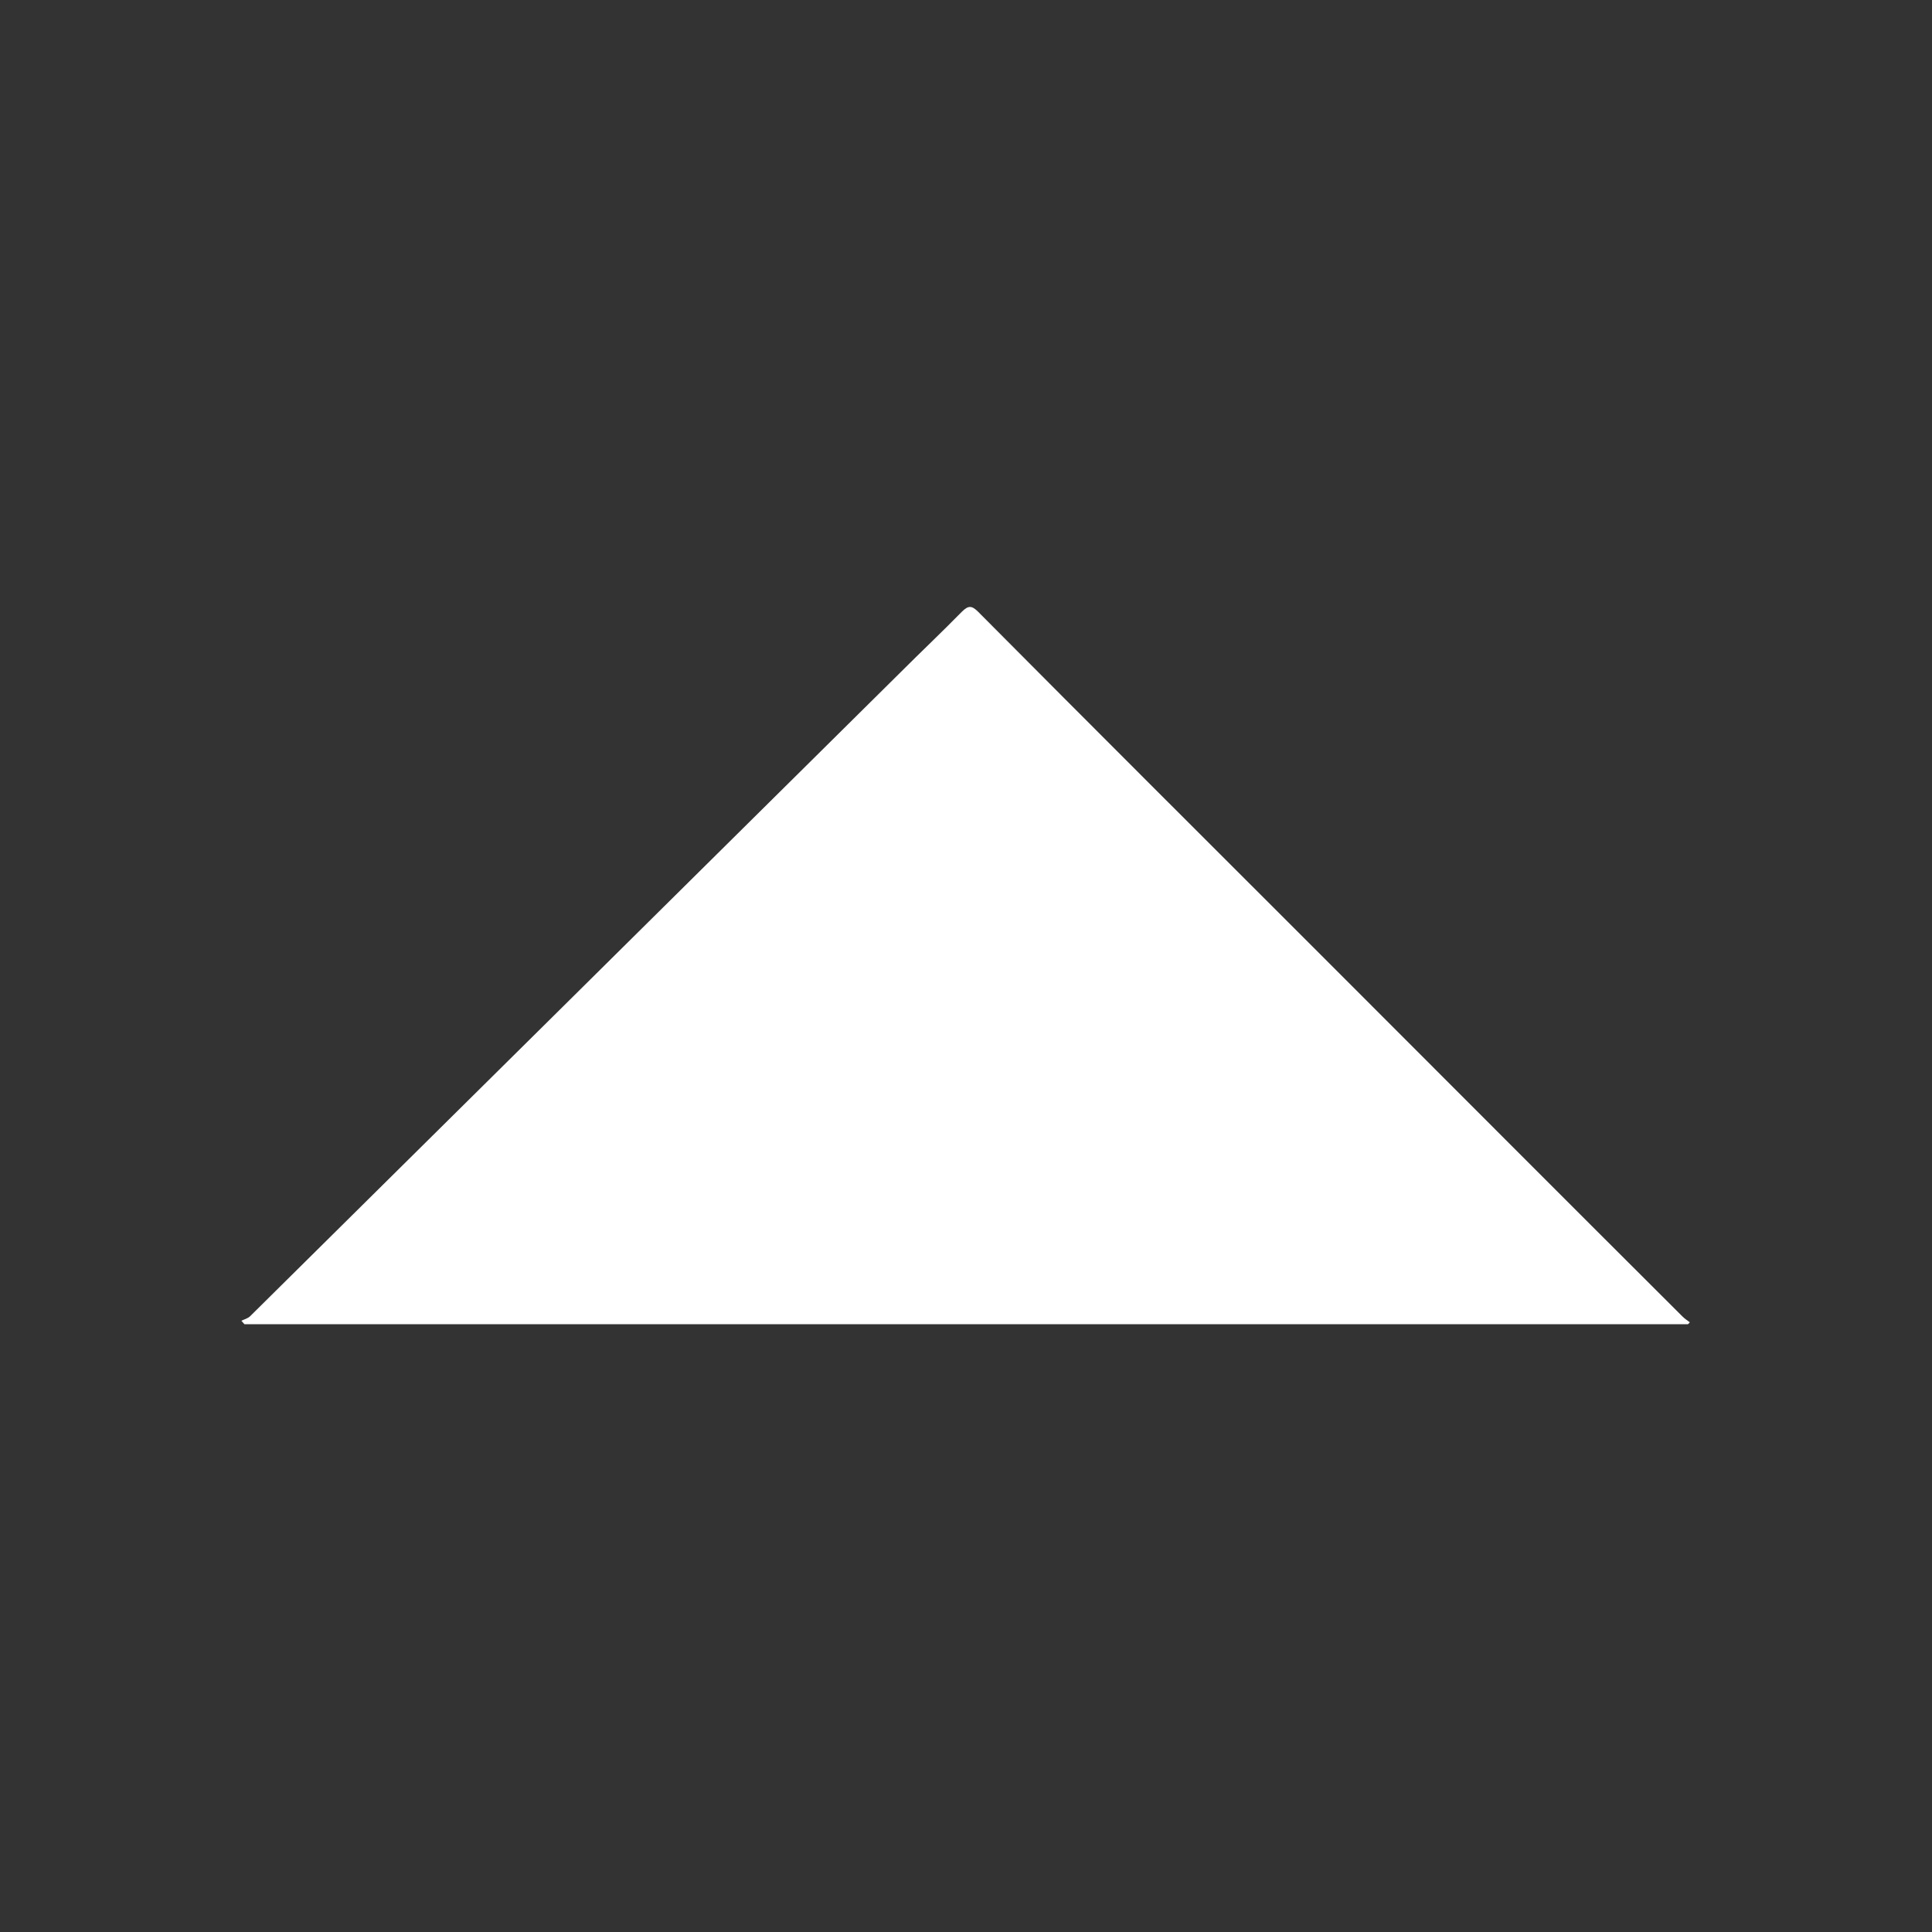 <svg viewBox="0 0 200 200" xmlns="http://www.w3.org/2000/svg" xml:space="preserve" style="fill-rule:evenodd;clip-rule:evenodd;stroke-linejoin:round;stroke-miterlimit:2"><rect x="0" y="0" width="200" height="200" fill="#333333" stroke="none"/><path d="M169.815 134.663H30.296c-.111-.111-.185-.222-.296-.333.296-.148.628-.222.85-.443 9.683-9.573 19.33-19.145 28.976-28.68l33.891-33.559c1.959-1.959 3.955-3.844 5.913-5.84.629-.628.961-.628 1.59 0 11.013 11.088 22.101 22.139 33.152 33.189 11.642 11.643 23.247 23.285 34.889 34.89.222.221.48.406.739.591-.074.074-.111.148-.185.185Z" style="fill:#fff;fill-rule:nonzero" transform="translate(-7.143 -7.143) scale(1.071)"/></svg>